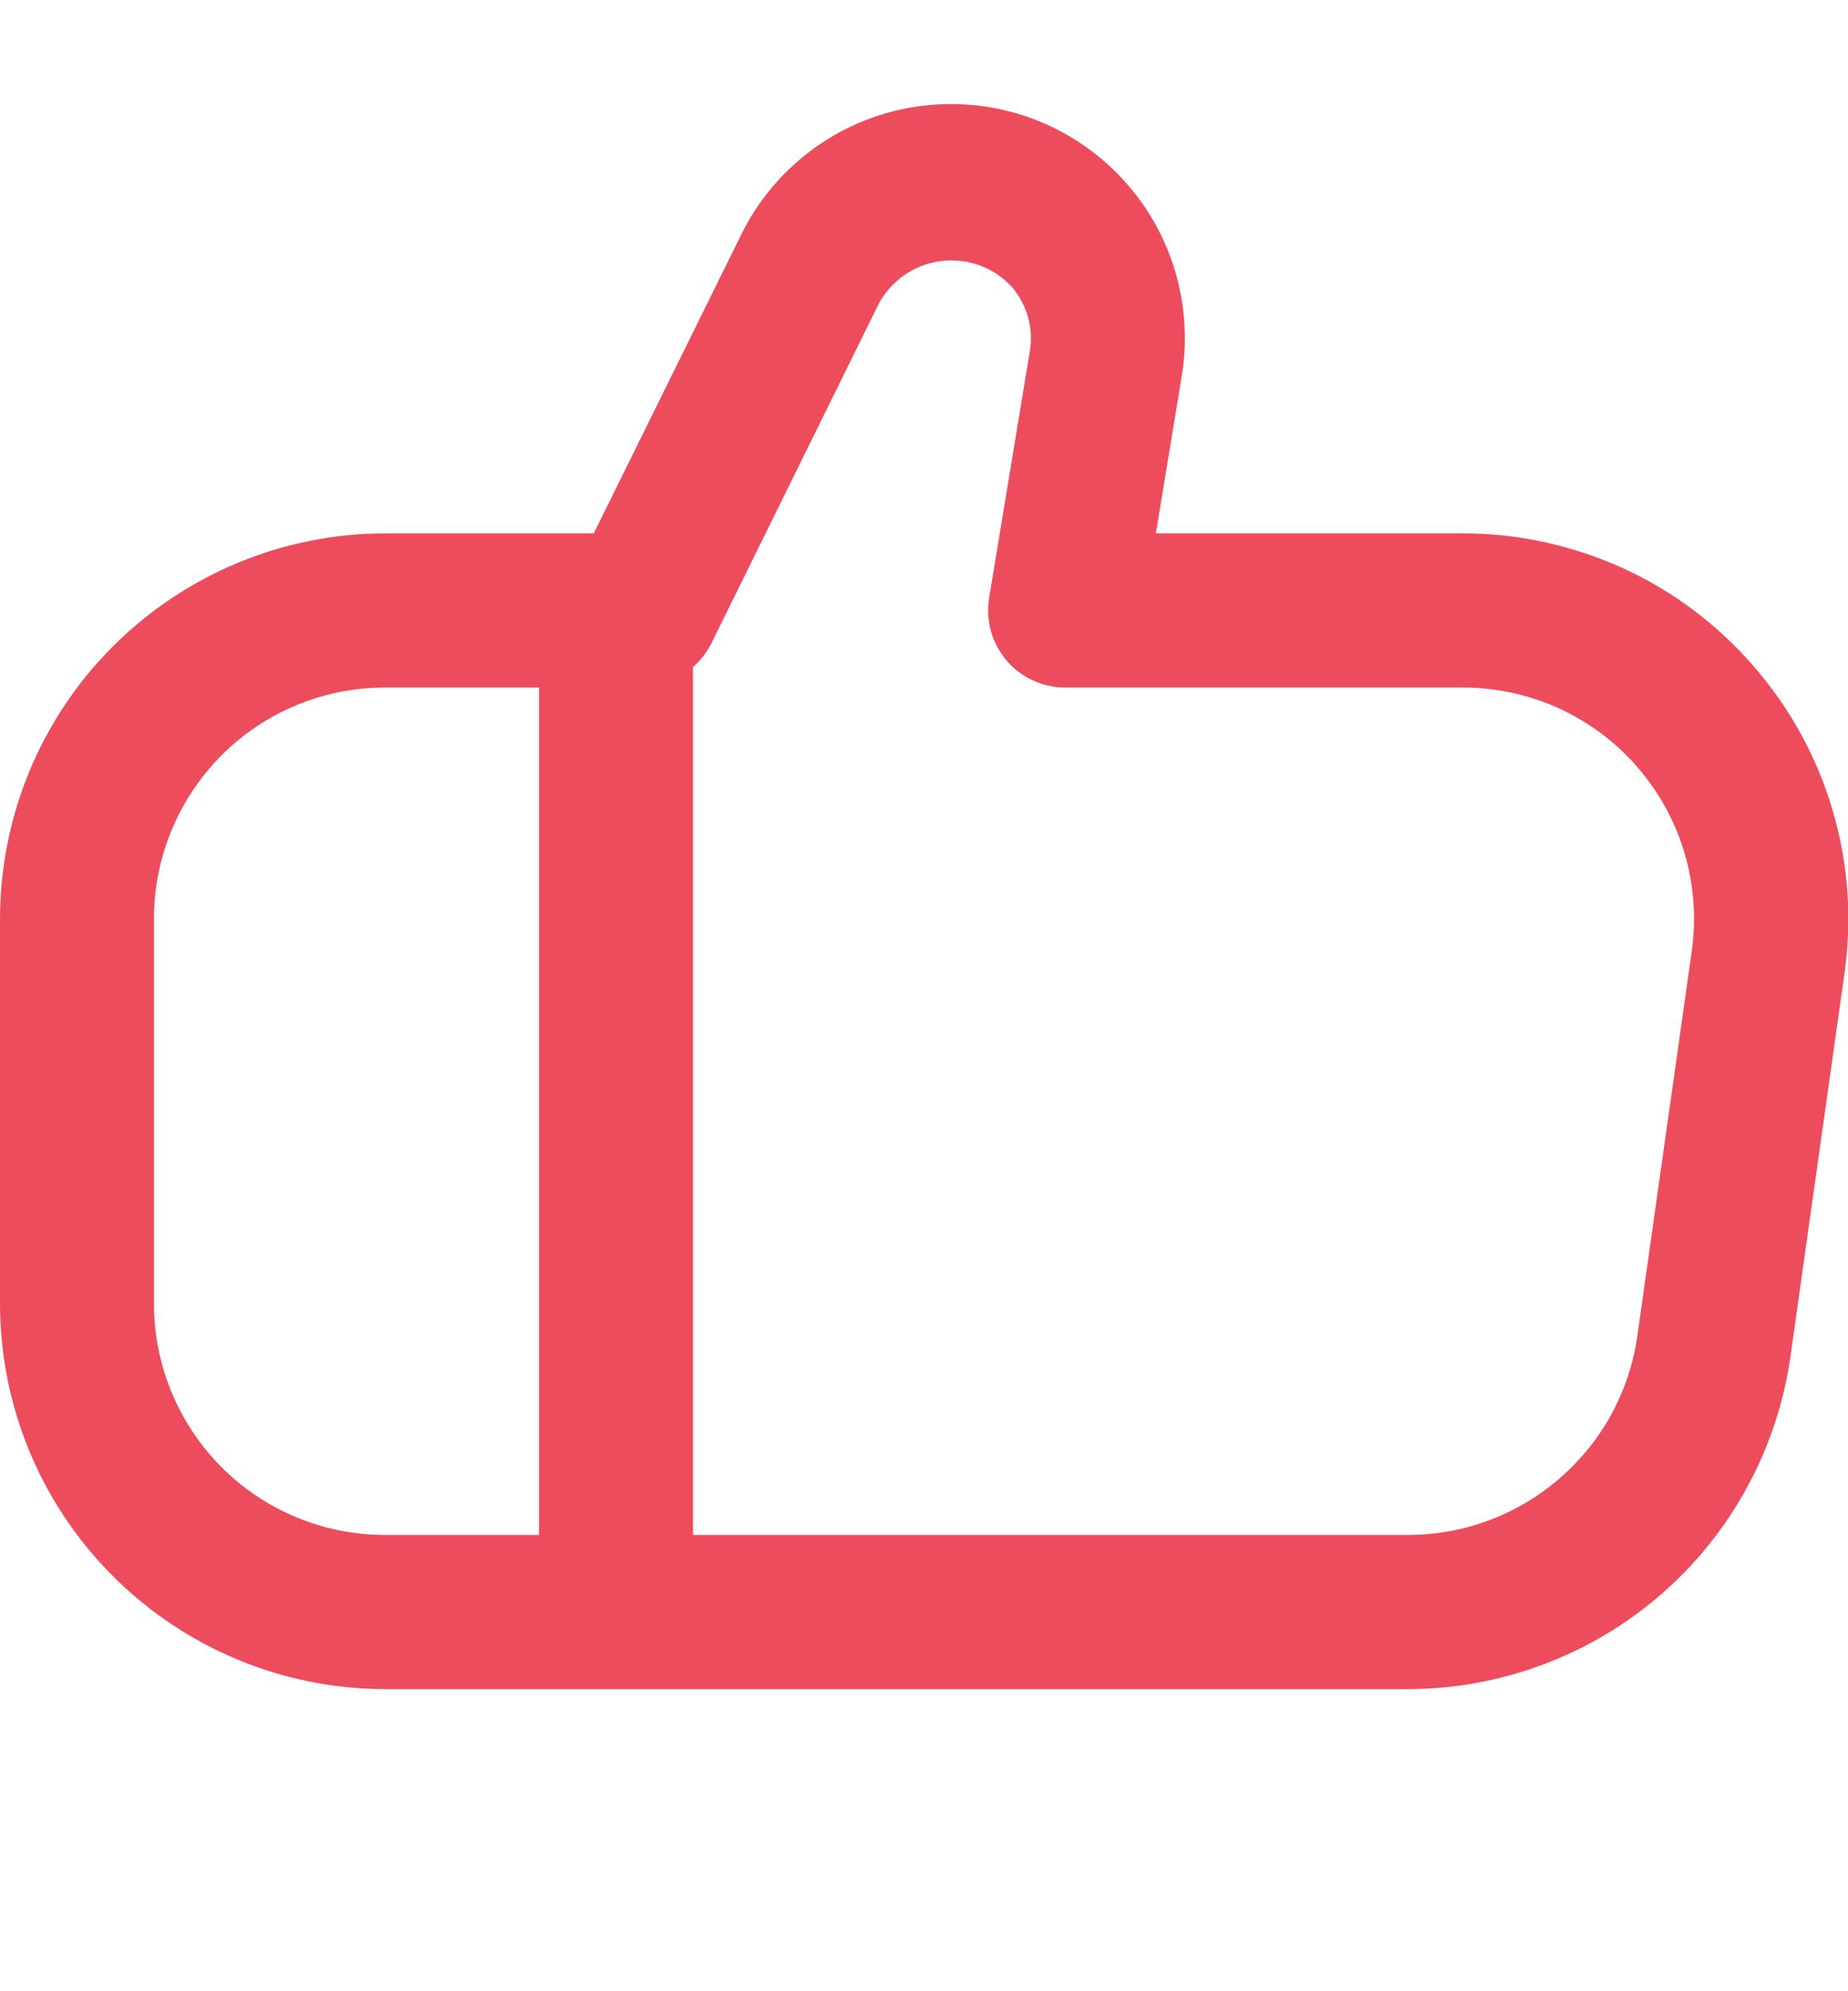 <svg width="13" height="14" viewBox="0 0 13 14" fill="none" xmlns="http://www.w3.org/2000/svg">
<g clip-path="url(#clip0_635_5425)">
<path d="M12.335 4.683C12.081 4.39 11.768 4.155 11.415 3.994C11.062 3.834 10.679 3.75 10.292 3.75H8.131L8.313 2.645C8.377 2.256 8.3 1.856 8.094 1.519C7.888 1.183 7.569 0.931 7.193 0.81C6.817 0.69 6.411 0.708 6.047 0.862C5.684 1.016 5.388 1.296 5.214 1.65L4.177 3.75H2.708C1.99 3.751 1.302 4.037 0.794 4.545C0.286 5.052 0.001 5.741 0 6.459L0 9.167C0.001 9.885 0.286 10.574 0.794 11.081C1.302 11.589 1.99 11.875 2.708 11.876H9.912C10.564 11.873 11.194 11.636 11.686 11.209C12.178 10.781 12.5 10.191 12.594 9.546L12.976 6.838C13.03 6.454 13.001 6.063 12.89 5.691C12.78 5.319 12.59 4.975 12.335 4.683ZM1.083 9.167V6.459C1.083 6.028 1.255 5.615 1.559 5.31C1.864 5.005 2.277 4.834 2.708 4.834H3.792V10.792H2.708C2.277 10.792 1.864 10.621 1.559 10.316C1.255 10.011 1.083 9.598 1.083 9.167ZM11.901 6.686L11.518 9.394C11.463 9.781 11.27 10.135 10.975 10.391C10.68 10.648 10.303 10.79 9.912 10.792H4.875V4.69C4.926 4.645 4.968 4.592 5 4.532L6.185 2.129C6.23 2.049 6.293 1.981 6.369 1.929C6.445 1.878 6.532 1.846 6.623 1.835C6.714 1.824 6.806 1.835 6.892 1.866C6.979 1.898 7.056 1.95 7.118 2.017C7.171 2.079 7.21 2.152 7.232 2.231C7.254 2.309 7.258 2.392 7.244 2.472L6.958 4.205C6.946 4.283 6.95 4.362 6.971 4.438C6.992 4.513 7.03 4.583 7.08 4.643C7.131 4.703 7.194 4.751 7.266 4.784C7.337 4.817 7.414 4.834 7.493 4.834H10.292C10.524 4.834 10.754 4.884 10.966 4.98C11.177 5.077 11.366 5.217 11.518 5.393C11.671 5.569 11.784 5.775 11.85 5.998C11.916 6.221 11.933 6.455 11.901 6.686Z" fill="#ED4C5C"/>
</g>
<defs>
<clipPath id="clip0_635_5425">
<rect width="13" height="13" fill="white" transform="translate(0 0.5)"/>
</clipPath>
</defs>
</svg>
